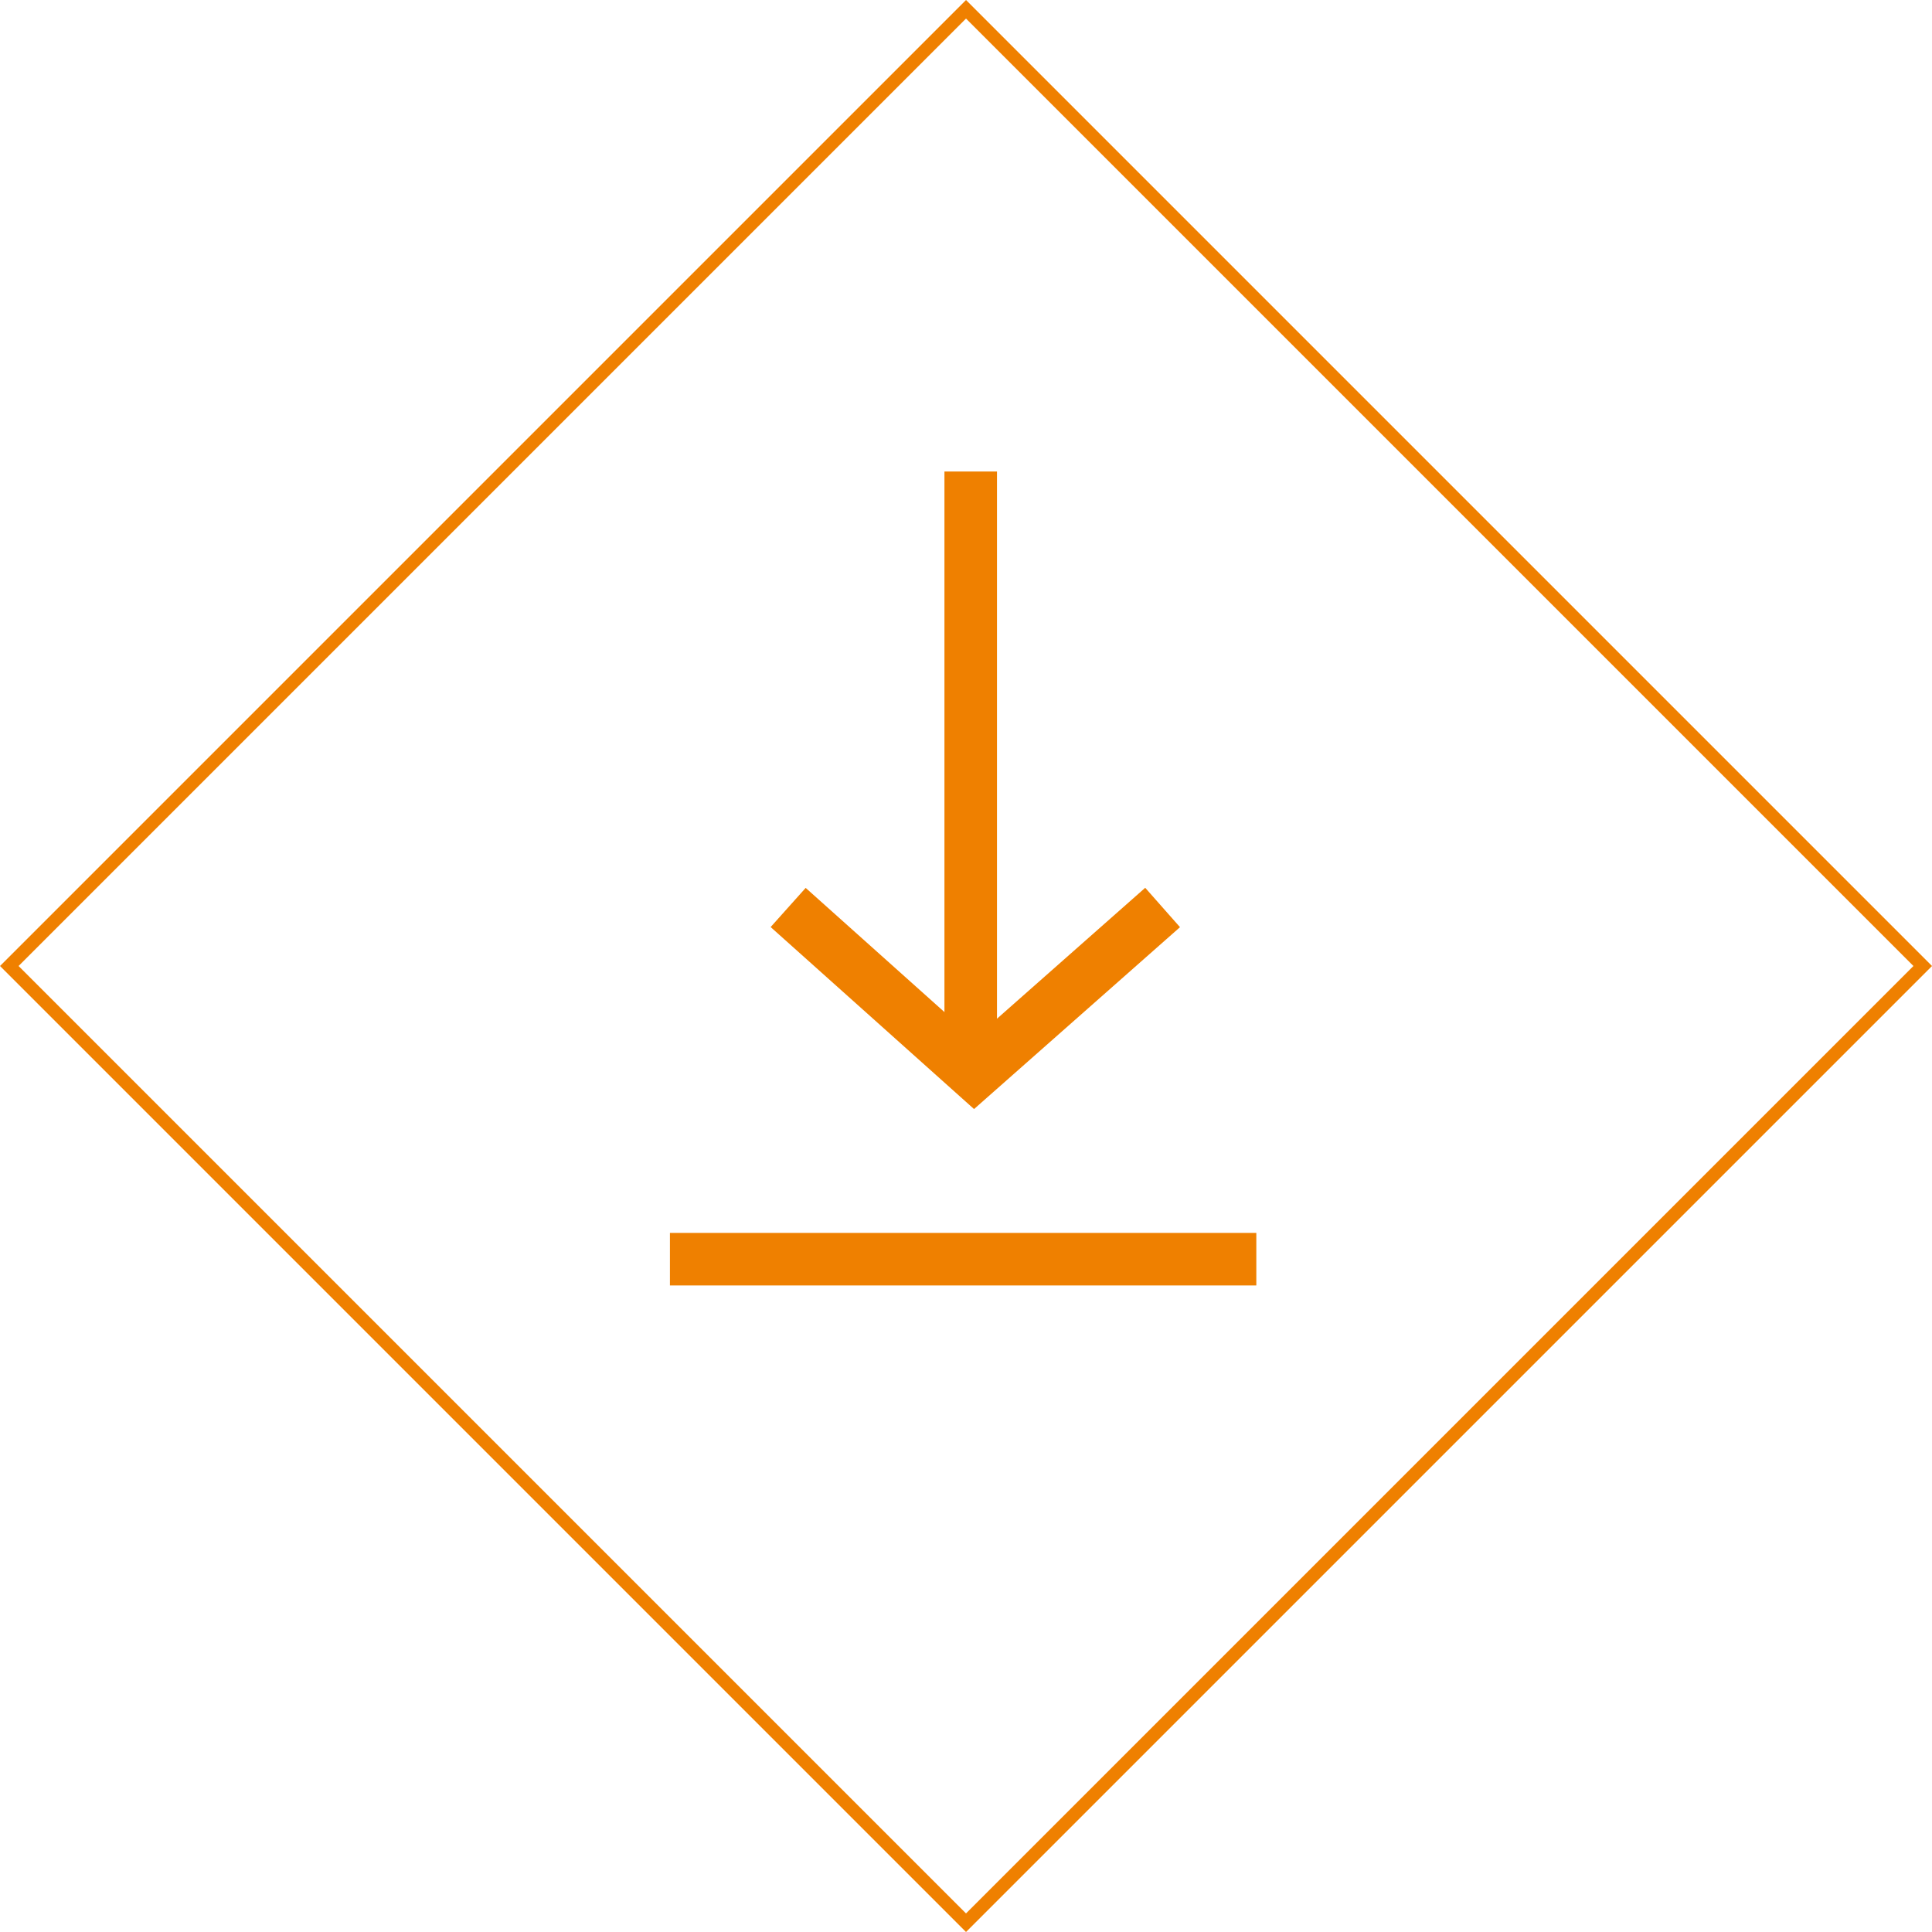 <svg xmlns="http://www.w3.org/2000/svg" width="73.539" height="73.539" viewBox="0 0 73.539 73.539">
  <g id="Grupo_313" data-name="Grupo 313" transform="translate(-935 -1646)">
    <g id="Rectángulo_7" data-name="Rectángulo 7" transform="translate(971.77 1719.539) rotate(-135)" fill="none" stroke="#ef8000" stroke-width="0.5">
      <rect width="52" height="52" stroke="none"/>
      <rect x="0.25" y="0.25" width="51.5" height="51.5" fill="none"/>
    </g>
    <path id="Trazado_201" data-name="Trazado 201" d="M7190,1165.806h22.32" transform="translate(-6229.5 528.123)" fill="#333" stroke="#ef8000" stroke-width="2"/>
    <g id="Grupo_5" data-name="Grupo 5" transform="translate(92.5 1828.877) rotate(-90)">
      <path id="Trazado_9" data-name="Trazado 9" d="M0,6.335,7.173,0l7.08,6.335" transform="translate(142 886.753) rotate(-90)" fill="none" stroke="#ef8000" stroke-width="2"/>
      <path id="Trazado_11" data-name="Trazado 11" d="M161.929,906.161H139" transform="translate(3 -26.712)" fill="none" stroke="#ef8000" stroke-width="2"/>
    </g>
  </g>
</svg>
